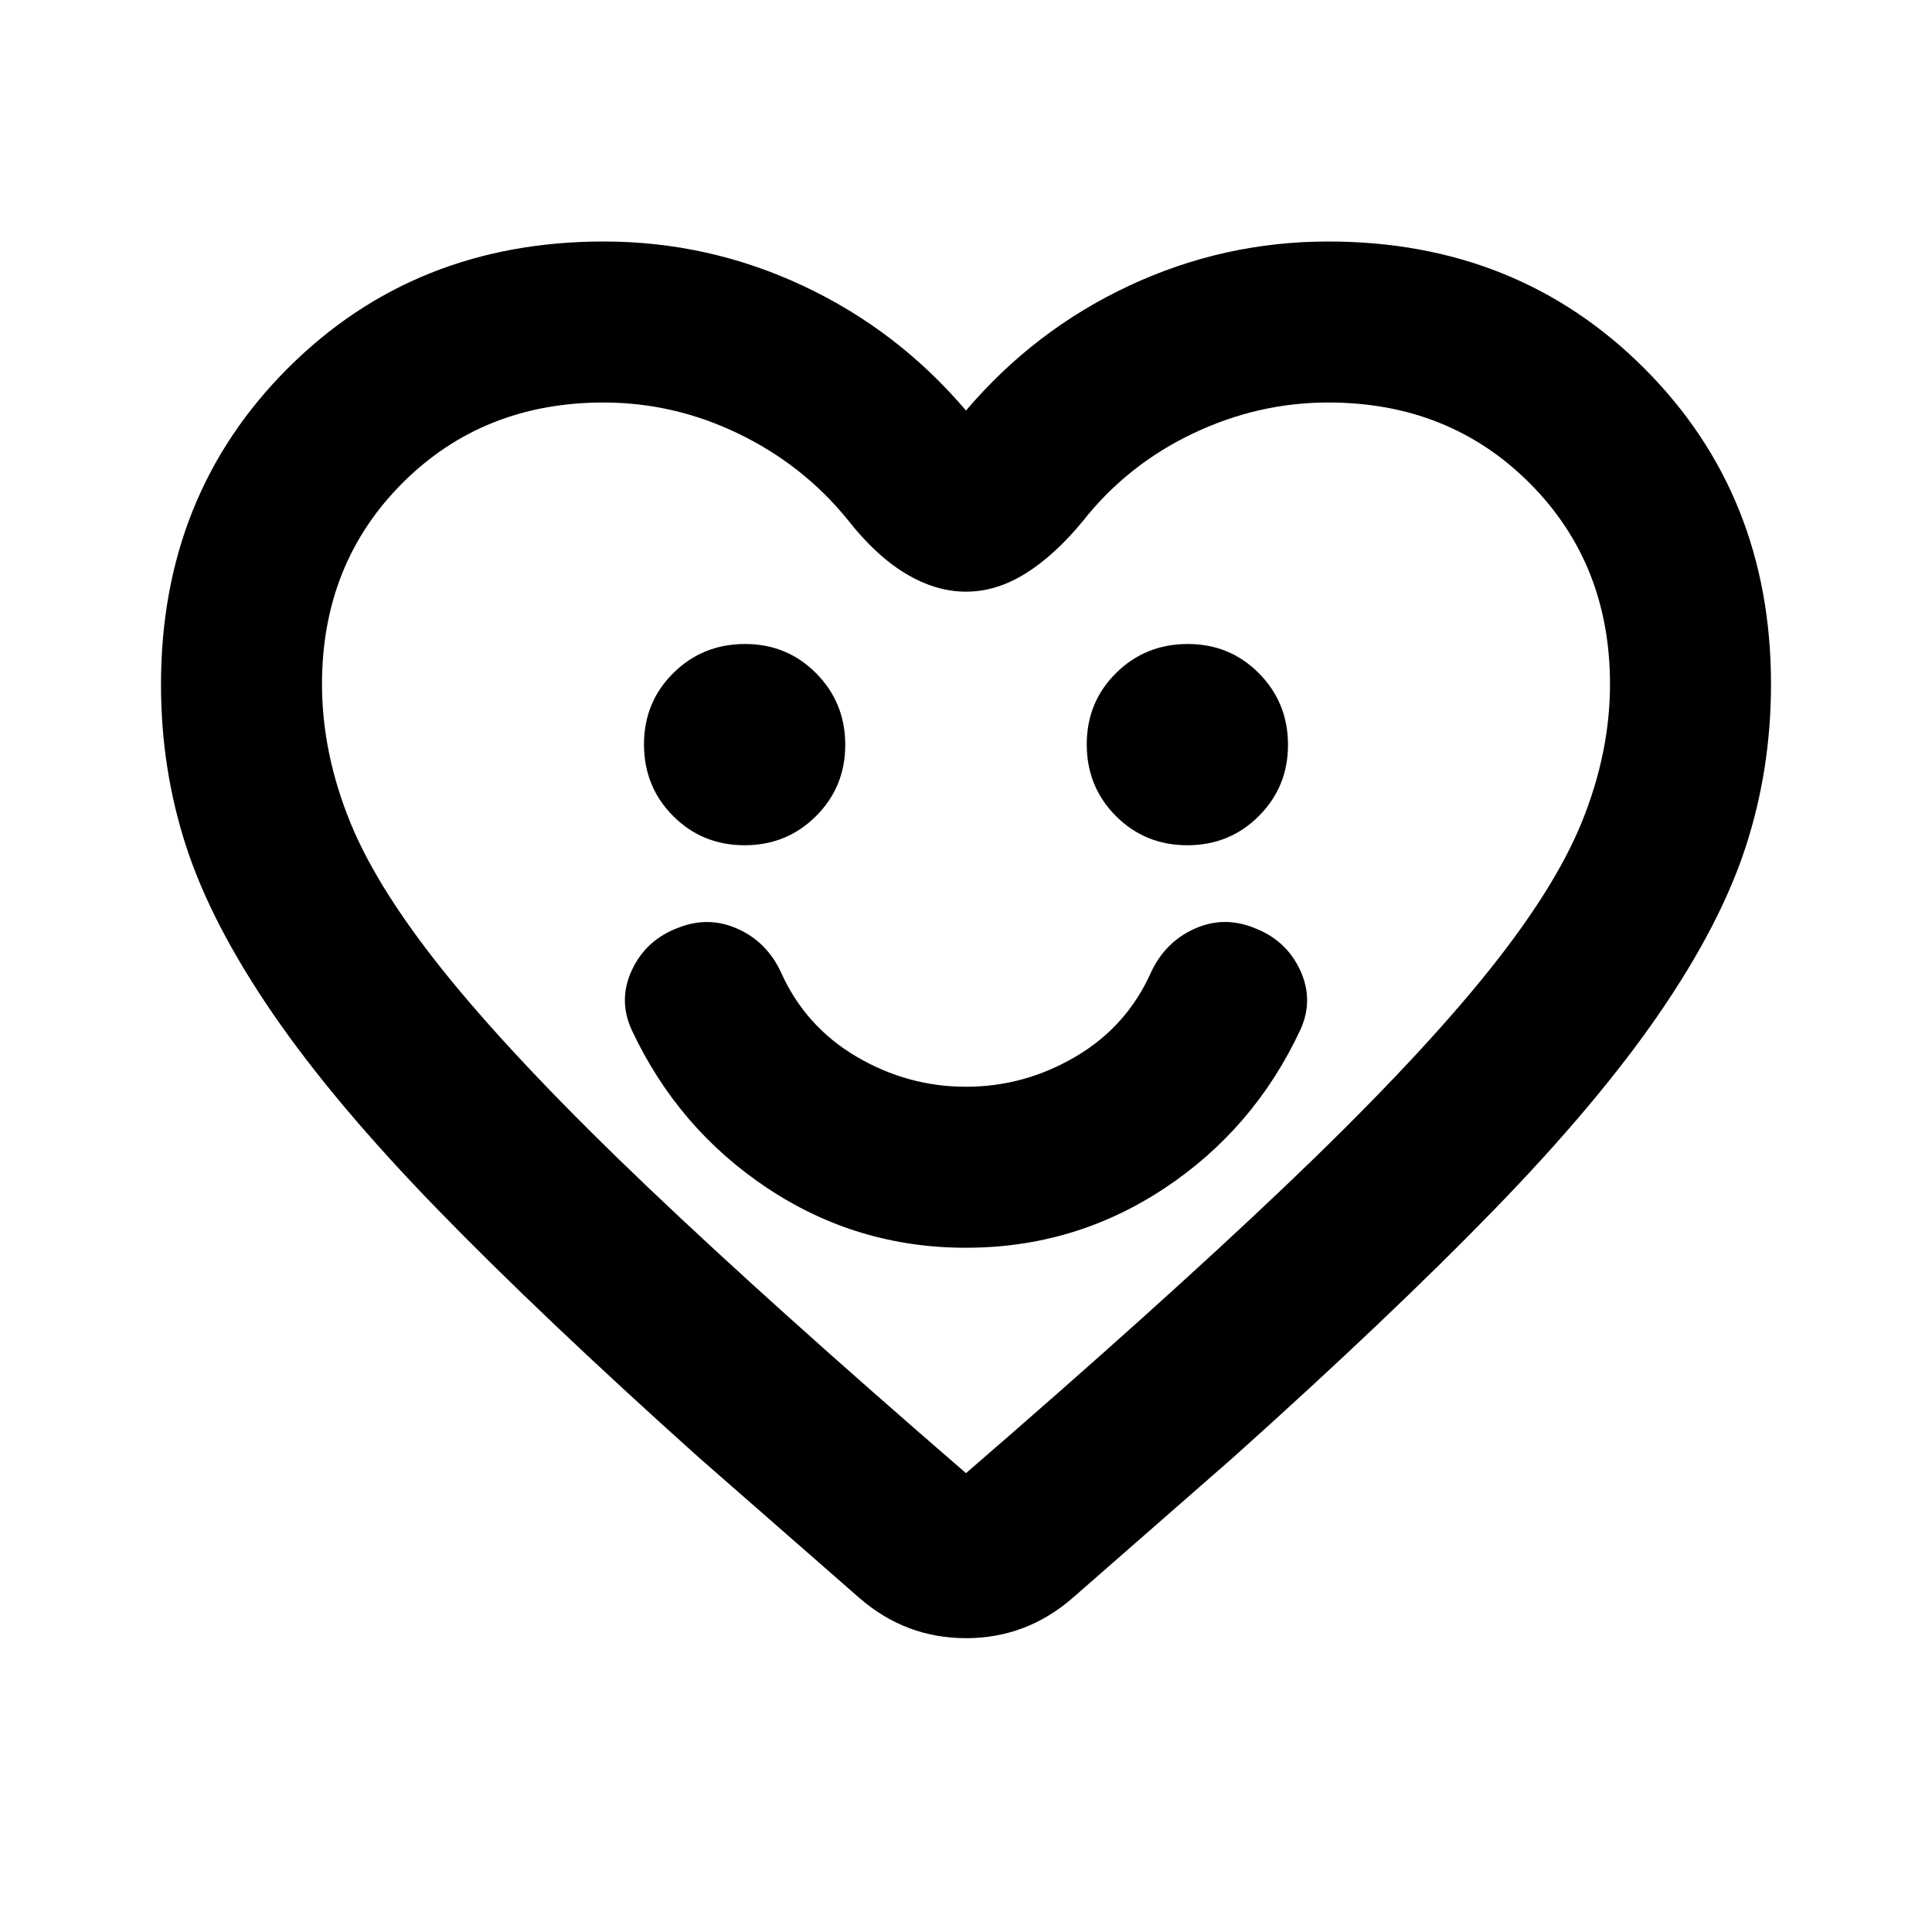 <svg xmlns="http://www.w3.org/2000/svg" viewBox="0 0 24 24" width="24" height="24"><path fill="currentColor" d="M12 15.5q1.35 0 2.463-.737T16.15 12.8q.175-.375 0-.75t-.575-.525q-.375-.15-.737.013t-.538.537q-.3.675-.937 1.05T12 13.5t-1.362-.375t-.938-1.05q-.175-.375-.537-.537t-.738-.013q-.4.15-.575.525t0 .75q.575 1.225 1.688 1.963T12 15.5m-2.75-5q.525 0 .888-.363t.362-.887t-.363-.888T9.25 8t-.888.363T8 9.25t.363.888t.887.362m5.5 0q.525 0 .888-.363T16 9.25t-.363-.888T14.75 8t-.888.363t-.362.887t.363.888t.887.362M12 5.1q.85-1 2.025-1.55T16.5 3q2.35 0 3.925 1.575T22 8.5q0 1.05-.312 2.013t-1.075 2.075t-2.05 2.437t-3.238 3.075l-2 1.75q-.575.5-1.325.5t-1.325-.5l-2-1.75q-1.95-1.75-3.238-3.075t-2.05-2.437t-1.075-2.075T2 8.5q0-2.35 1.575-3.925T7.5 3q1.3 0 2.475.55T12 5.1m8 3.4Q20 7 19 6t-2.5-1q-.875 0-1.687.388T13.45 6.475q-.35.425-.712.65T12 7.35t-.75-.225t-.725-.675q-.55-.675-1.35-1.062T7.5 5Q6 5 5 6T4 8.5q0 .85.35 1.713t1.25 1.962t2.45 2.575T12 18.3q2.4-2.075 3.95-3.55t2.45-2.575t1.25-1.963T20 8.5m-8 3.15"/></svg>